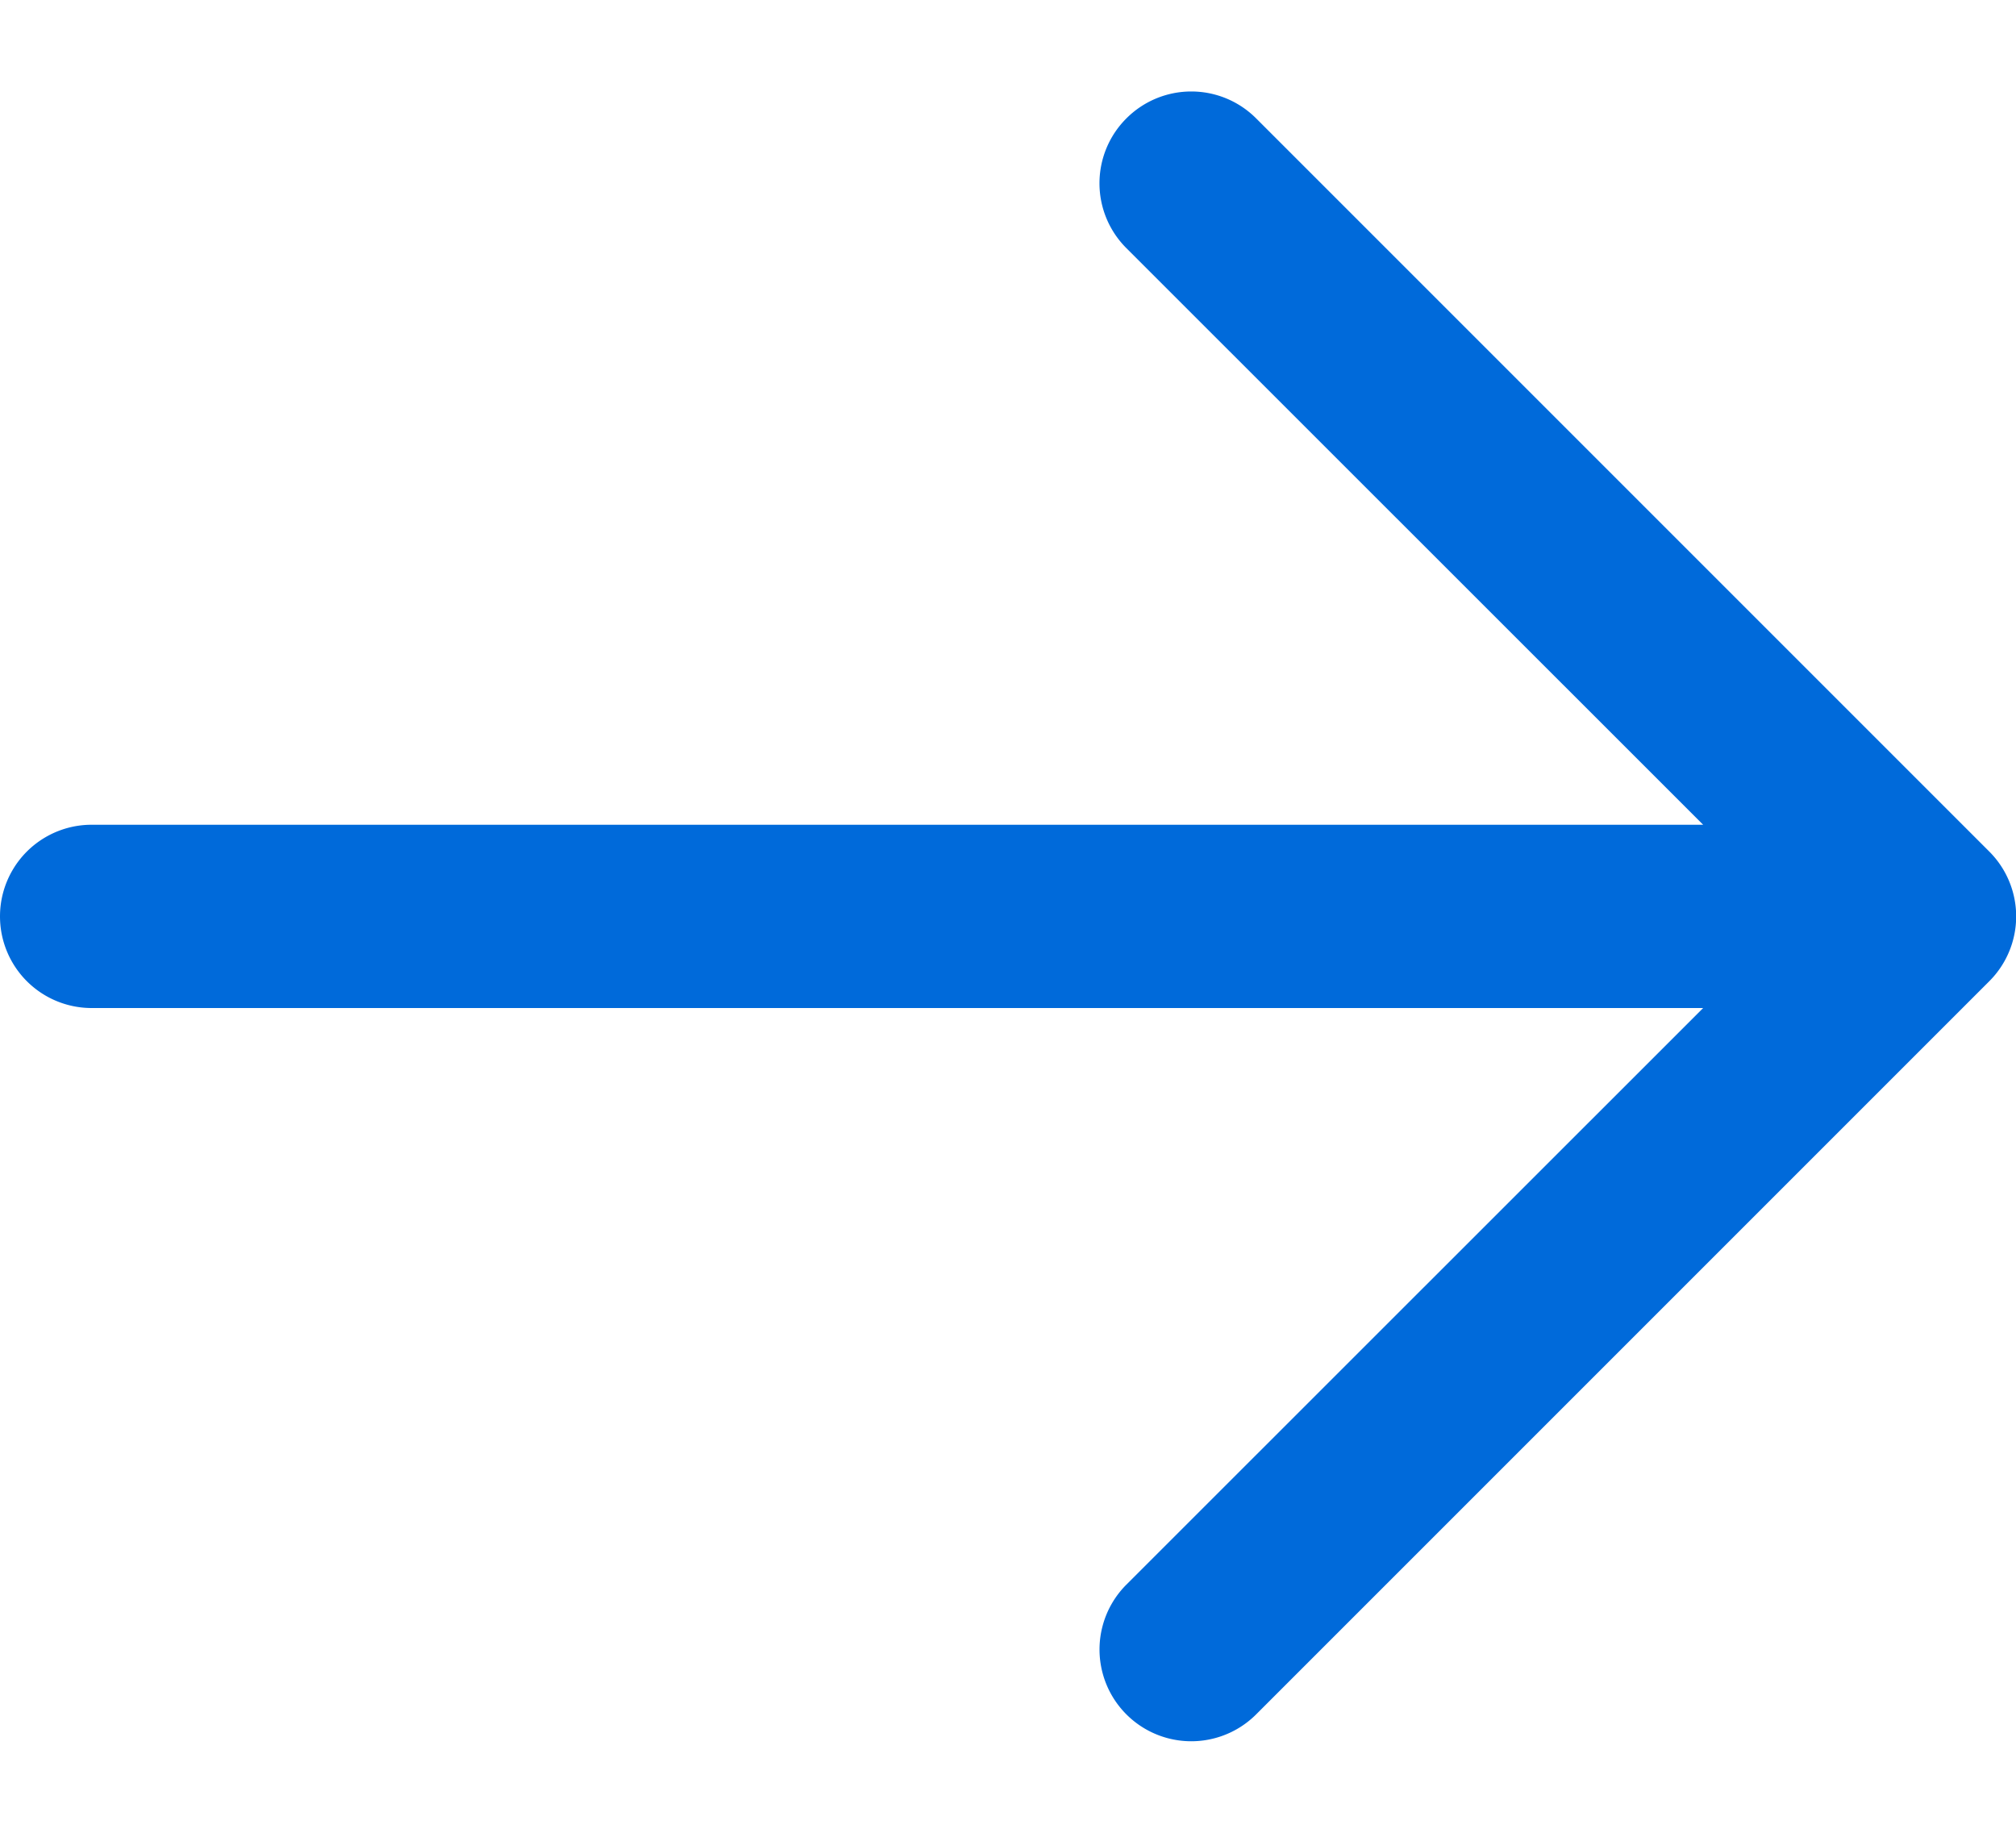 <svg width="11" height="10" fill="none" xmlns="http://www.w3.org/2000/svg"><path fill-rule="evenodd" clip-rule="evenodd" d="M6.146.646a.5.5 0 01.708 0l4 4a.5.5 0 010 .708l-4 4a.5.5 0 01-.708-.708L9.293 5.5H.5a.5.5 0 010-1h8.793L6.146 1.354a.5.5 0 010-.708z" fill="#006ADA"/></svg>